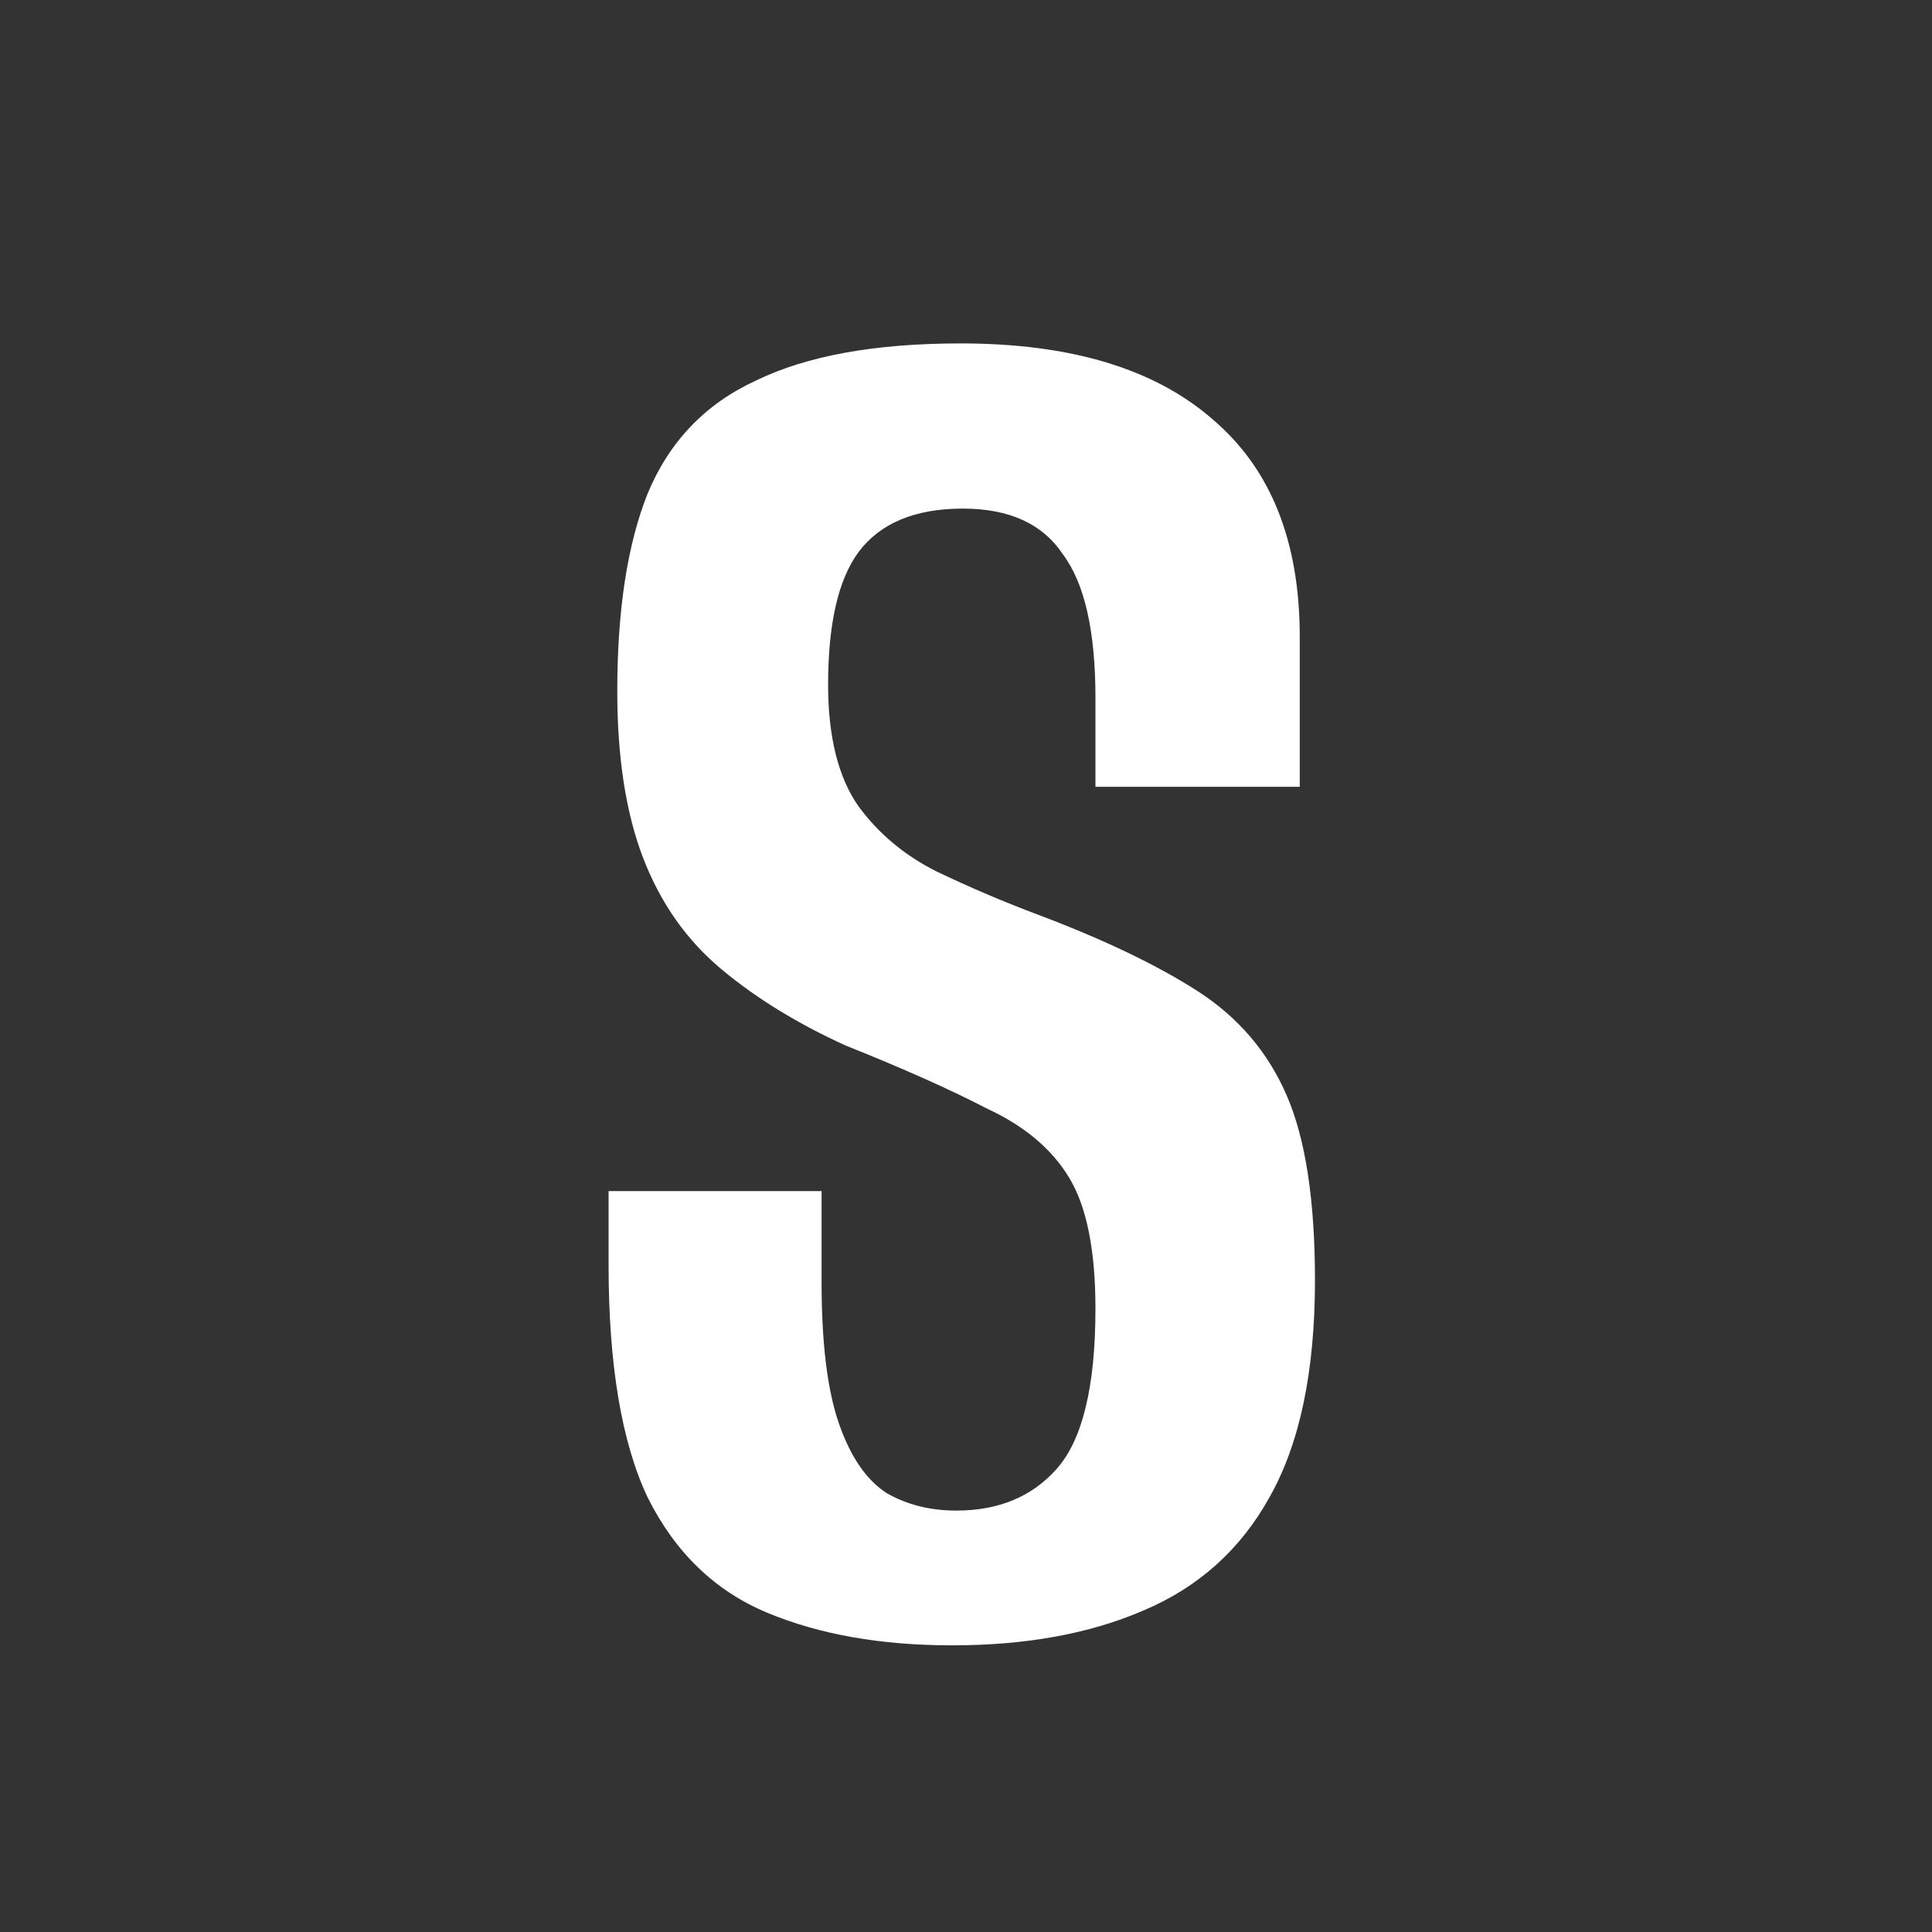 <svg width="32" height="32" viewBox="0 0 32 32" fill="none" xmlns="http://www.w3.org/2000/svg"><rect x="0" y="0" width="32" height="32" fill="#333333" stroke="none"/><path d="M15.768 27.252C14.592 27.252 13.572 27.072 12.708 26.712C11.844 26.352 11.184 25.716 10.728 24.804C10.296 23.892 10.08 22.608 10.08 20.952V19.728C10.656 19.728 11.244 19.728 11.844 19.728C12.444 19.728 13.032 19.728 13.608 19.728V21.24C13.608 22.248 13.704 23.028 13.896 23.58C14.088 24.132 14.352 24.516 14.688 24.732C15.024 24.924 15.408 25.02 15.84 25.02C16.536 25.02 17.088 24.792 17.496 24.336C17.928 23.856 18.144 22.968 18.144 21.672C18.144 20.712 18 19.992 17.712 19.512C17.424 19.032 16.968 18.648 16.344 18.36C15.744 18.048 14.964 17.7 14.004 17.316C13.212 16.956 12.528 16.536 11.952 16.056C11.376 15.576 10.944 14.964 10.656 14.22C10.368 13.476 10.224 12.552 10.224 11.448C10.224 10.104 10.392 9.012 10.728 8.172C11.088 7.308 11.688 6.684 12.528 6.3C13.368 5.892 14.496 5.688 15.912 5.688C17.736 5.688 19.128 6.108 20.088 6.948C21.048 7.764 21.528 8.964 21.528 10.548V13.032C20.976 13.032 20.412 13.032 19.836 13.032C19.284 13.032 18.72 13.032 18.144 13.032V11.556C18.144 10.452 17.964 9.66 17.604 9.18C17.268 8.676 16.716 8.424 15.948 8.424C15.156 8.424 14.58 8.664 14.22 9.144C13.884 9.6 13.716 10.332 13.716 11.34C13.716 12.204 13.884 12.876 14.22 13.356C14.556 13.812 14.988 14.172 15.516 14.436C16.068 14.7 16.632 14.94 17.208 15.156C18.288 15.564 19.164 15.984 19.836 16.416C20.508 16.848 21 17.424 21.312 18.144C21.624 18.864 21.78 19.884 21.78 21.204C21.78 22.716 21.528 23.916 21.024 24.804C20.544 25.668 19.848 26.292 18.936 26.676C18.048 27.06 16.992 27.252 15.768 27.252Z" fill="white"/></svg>